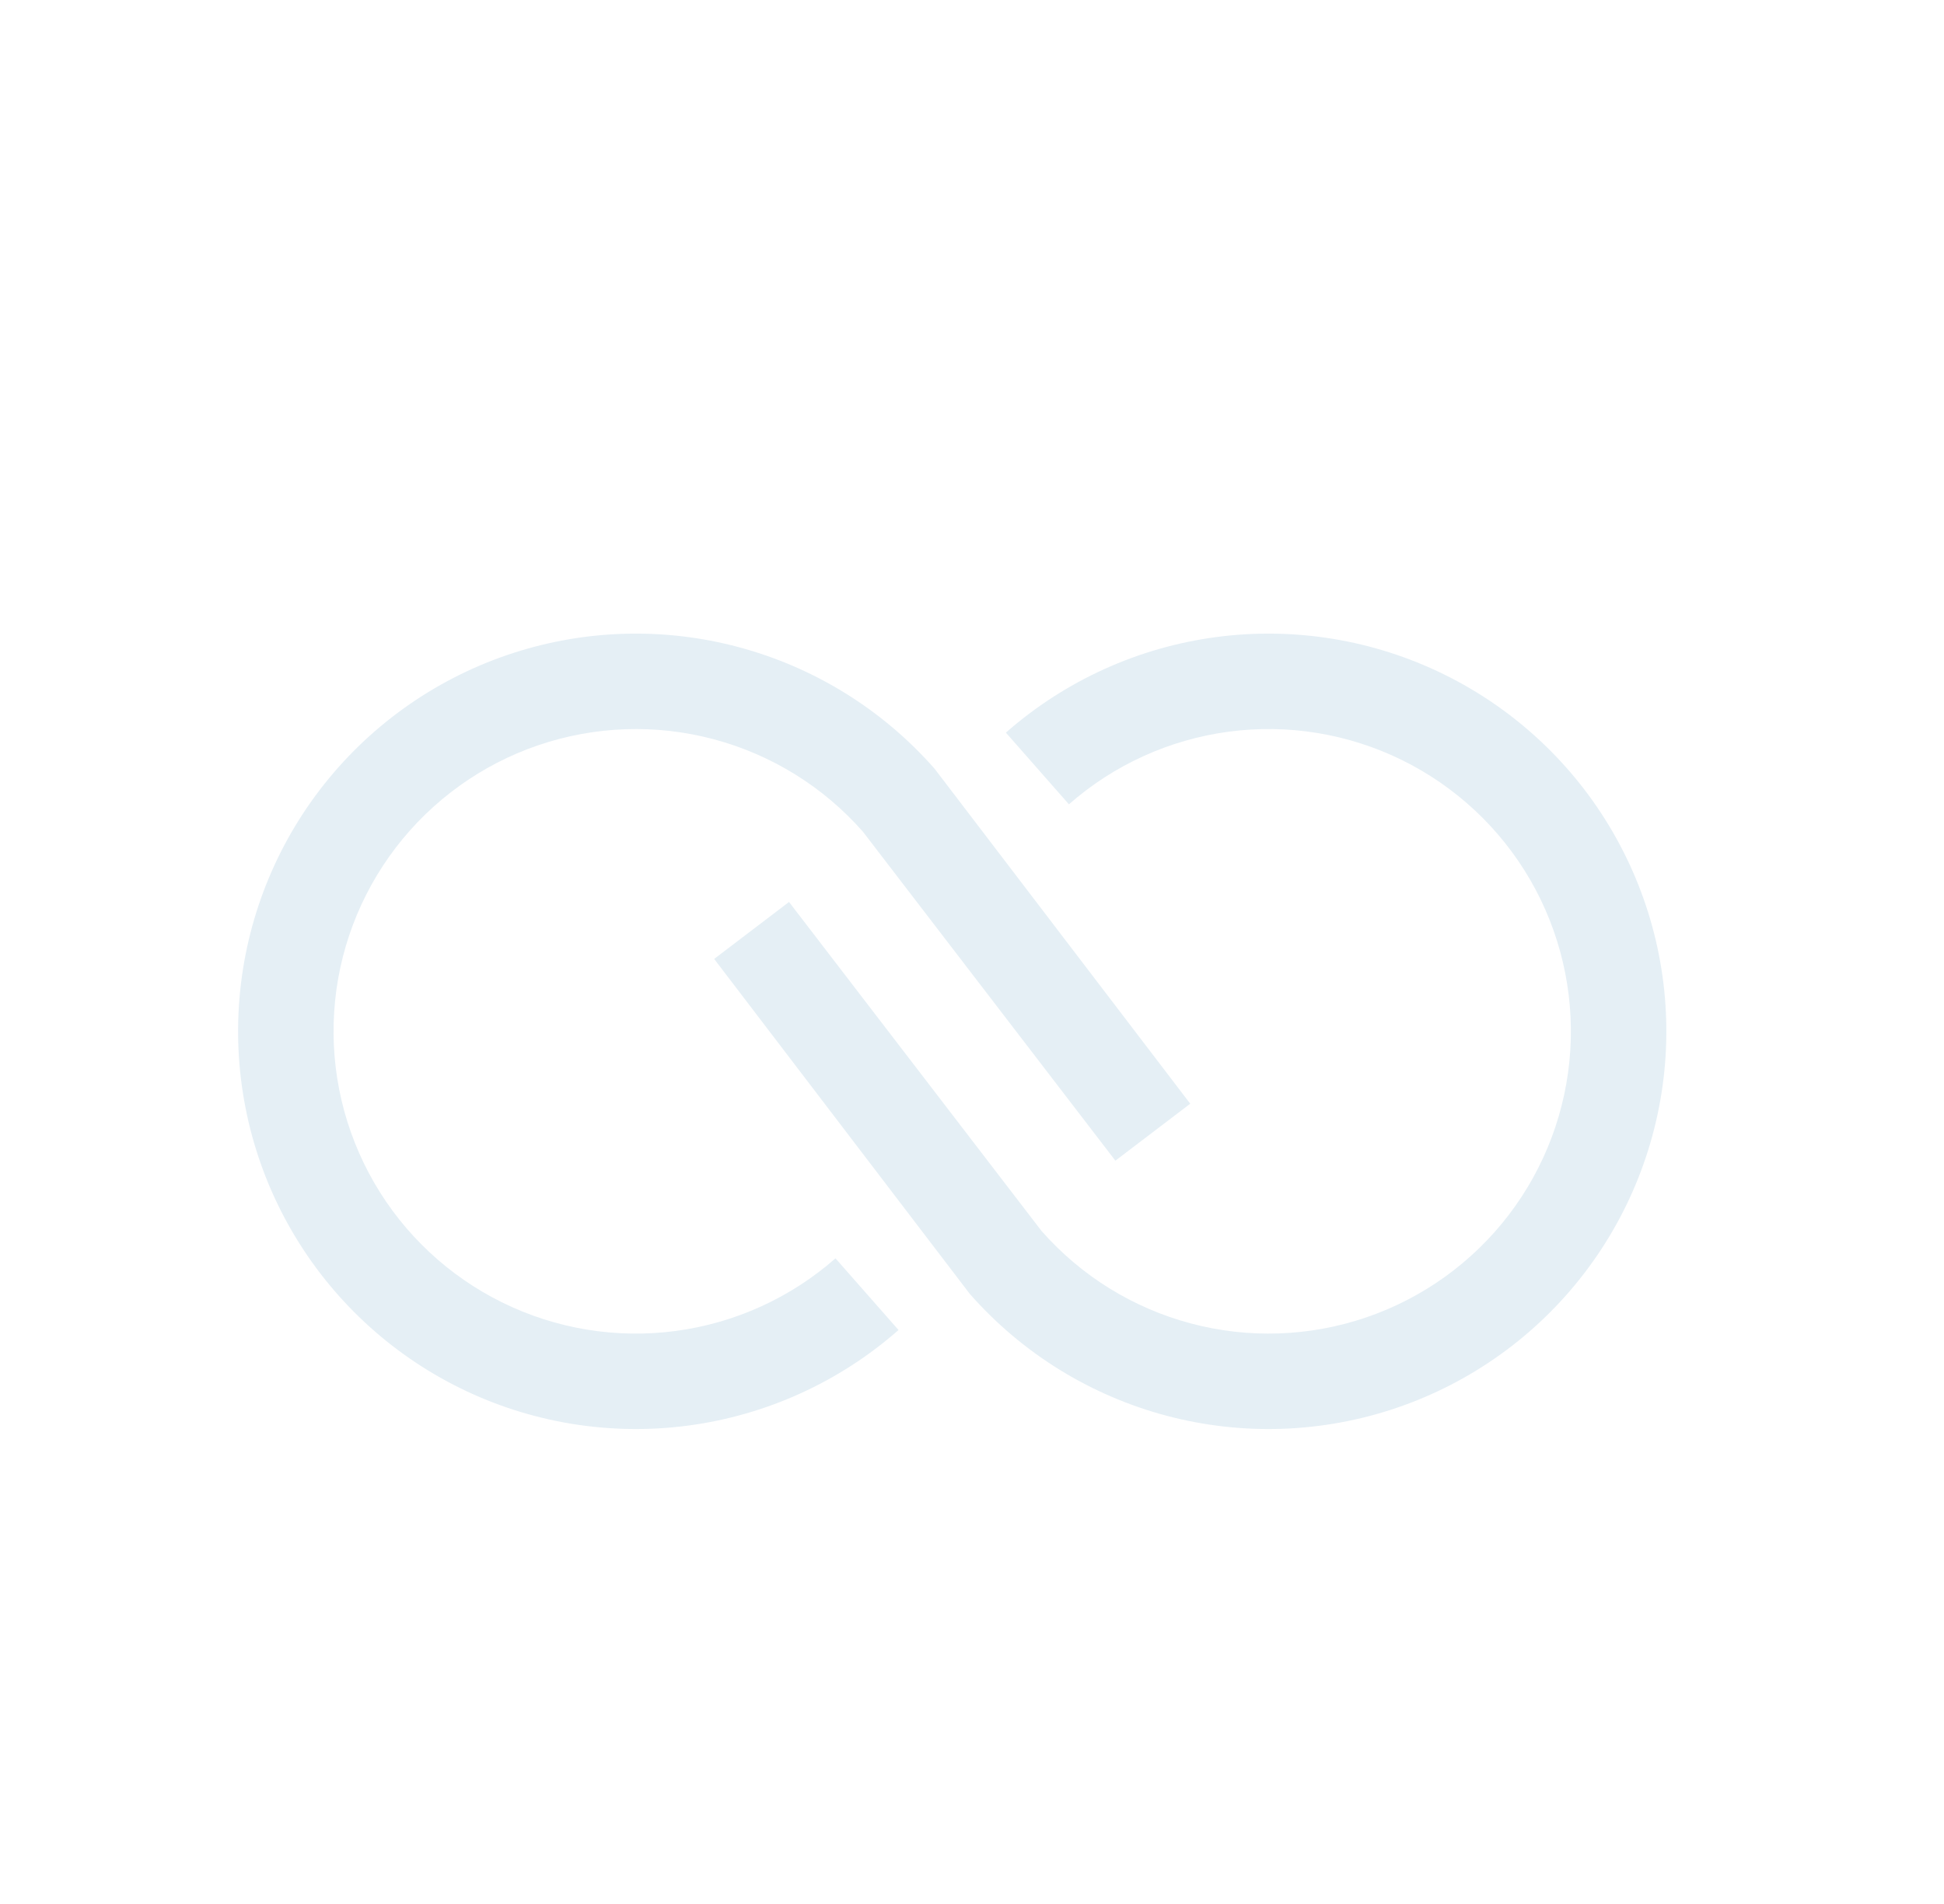 <svg width="49" height="48" viewBox="0 0 49 48" fill="none" xmlns="http://www.w3.org/2000/svg">
<g filter="url(#filter0_d)">
<path d="M23.557 17.38C22.248 15.89 20.526 14.823 18.61 14.312C16.694 13.801 14.67 13.87 12.793 14.51C10.916 15.15 9.271 16.332 8.065 17.907C6.86 19.481 6.149 21.378 6.022 23.357C5.895 25.336 6.357 27.308 7.351 29.024C8.345 30.74 9.825 32.123 11.604 32.998C13.384 33.873 15.383 34.2 17.349 33.939C19.315 33.678 21.159 32.839 22.648 31.53L21.059 29.723C19.928 30.718 18.526 31.355 17.032 31.554C15.538 31.753 14.018 31.504 12.666 30.839C11.313 30.174 10.188 29.123 9.433 27.819C8.678 26.514 8.326 25.015 8.423 23.511C8.519 22.007 9.06 20.566 9.976 19.369C10.892 18.172 12.142 17.273 13.569 16.787C14.995 16.301 16.534 16.248 17.991 16.637C19.447 17.025 20.755 17.836 21.751 18.968L28.114 27.261L30.001 25.825L23.557 17.38Z" fill="#E5EFF5"/>
<path d="M24.445 30.62C25.755 32.11 27.476 33.177 29.392 33.688C31.308 34.199 33.333 34.13 35.21 33.49C37.087 32.85 38.732 31.668 39.937 30.093C41.142 28.519 41.853 26.622 41.981 24.643C42.108 22.664 41.645 20.692 40.651 18.976C39.658 17.26 38.178 15.877 36.398 15.002C34.618 14.127 32.619 13.8 30.654 14.061C28.688 14.322 26.844 15.161 25.354 16.47L26.943 18.277C28.075 17.282 29.476 16.645 30.971 16.446C32.465 16.247 33.984 16.496 35.337 17.161C36.689 17.826 37.814 18.877 38.57 20.181C39.325 21.486 39.676 22.985 39.58 24.489C39.483 25.993 38.943 27.434 38.027 28.631C37.111 29.828 35.86 30.727 34.434 31.213C33.007 31.699 31.468 31.752 30.012 31.363C28.555 30.975 27.247 30.164 26.252 29.032L19.888 20.739L18.001 22.175L24.445 30.62Z" fill="#E5EFF5"/>
</g>
<defs>
<filter id="filter0_d" x="2.001" y="4" width="44" height="44" filterUnits="userSpaceOnUse" color-interpolation-filters="sRGB">
<feFlood flood-opacity="0" result="BackgroundImageFix"/>
<feColorMatrix in="SourceAlpha" type="matrix" values="0 0 0 0 0 0 0 0 0 0 0 0 0 0 0 0 0 0 127 0"/>
<feOffset dy="2"/>
<feGaussianBlur stdDeviation="2"/>
<feColorMatrix type="matrix" values="0 0 0 0 0 0 0 0 0 0 0 0 0 0 0 0 0 0 0.25 0"/>
<feBlend mode="normal" in2="BackgroundImageFix" result="effect1_dropShadow"/>
<feBlend mode="normal" in="SourceGraphic" in2="effect1_dropShadow" result="shape"/>
</filter>
</defs>
</svg>
